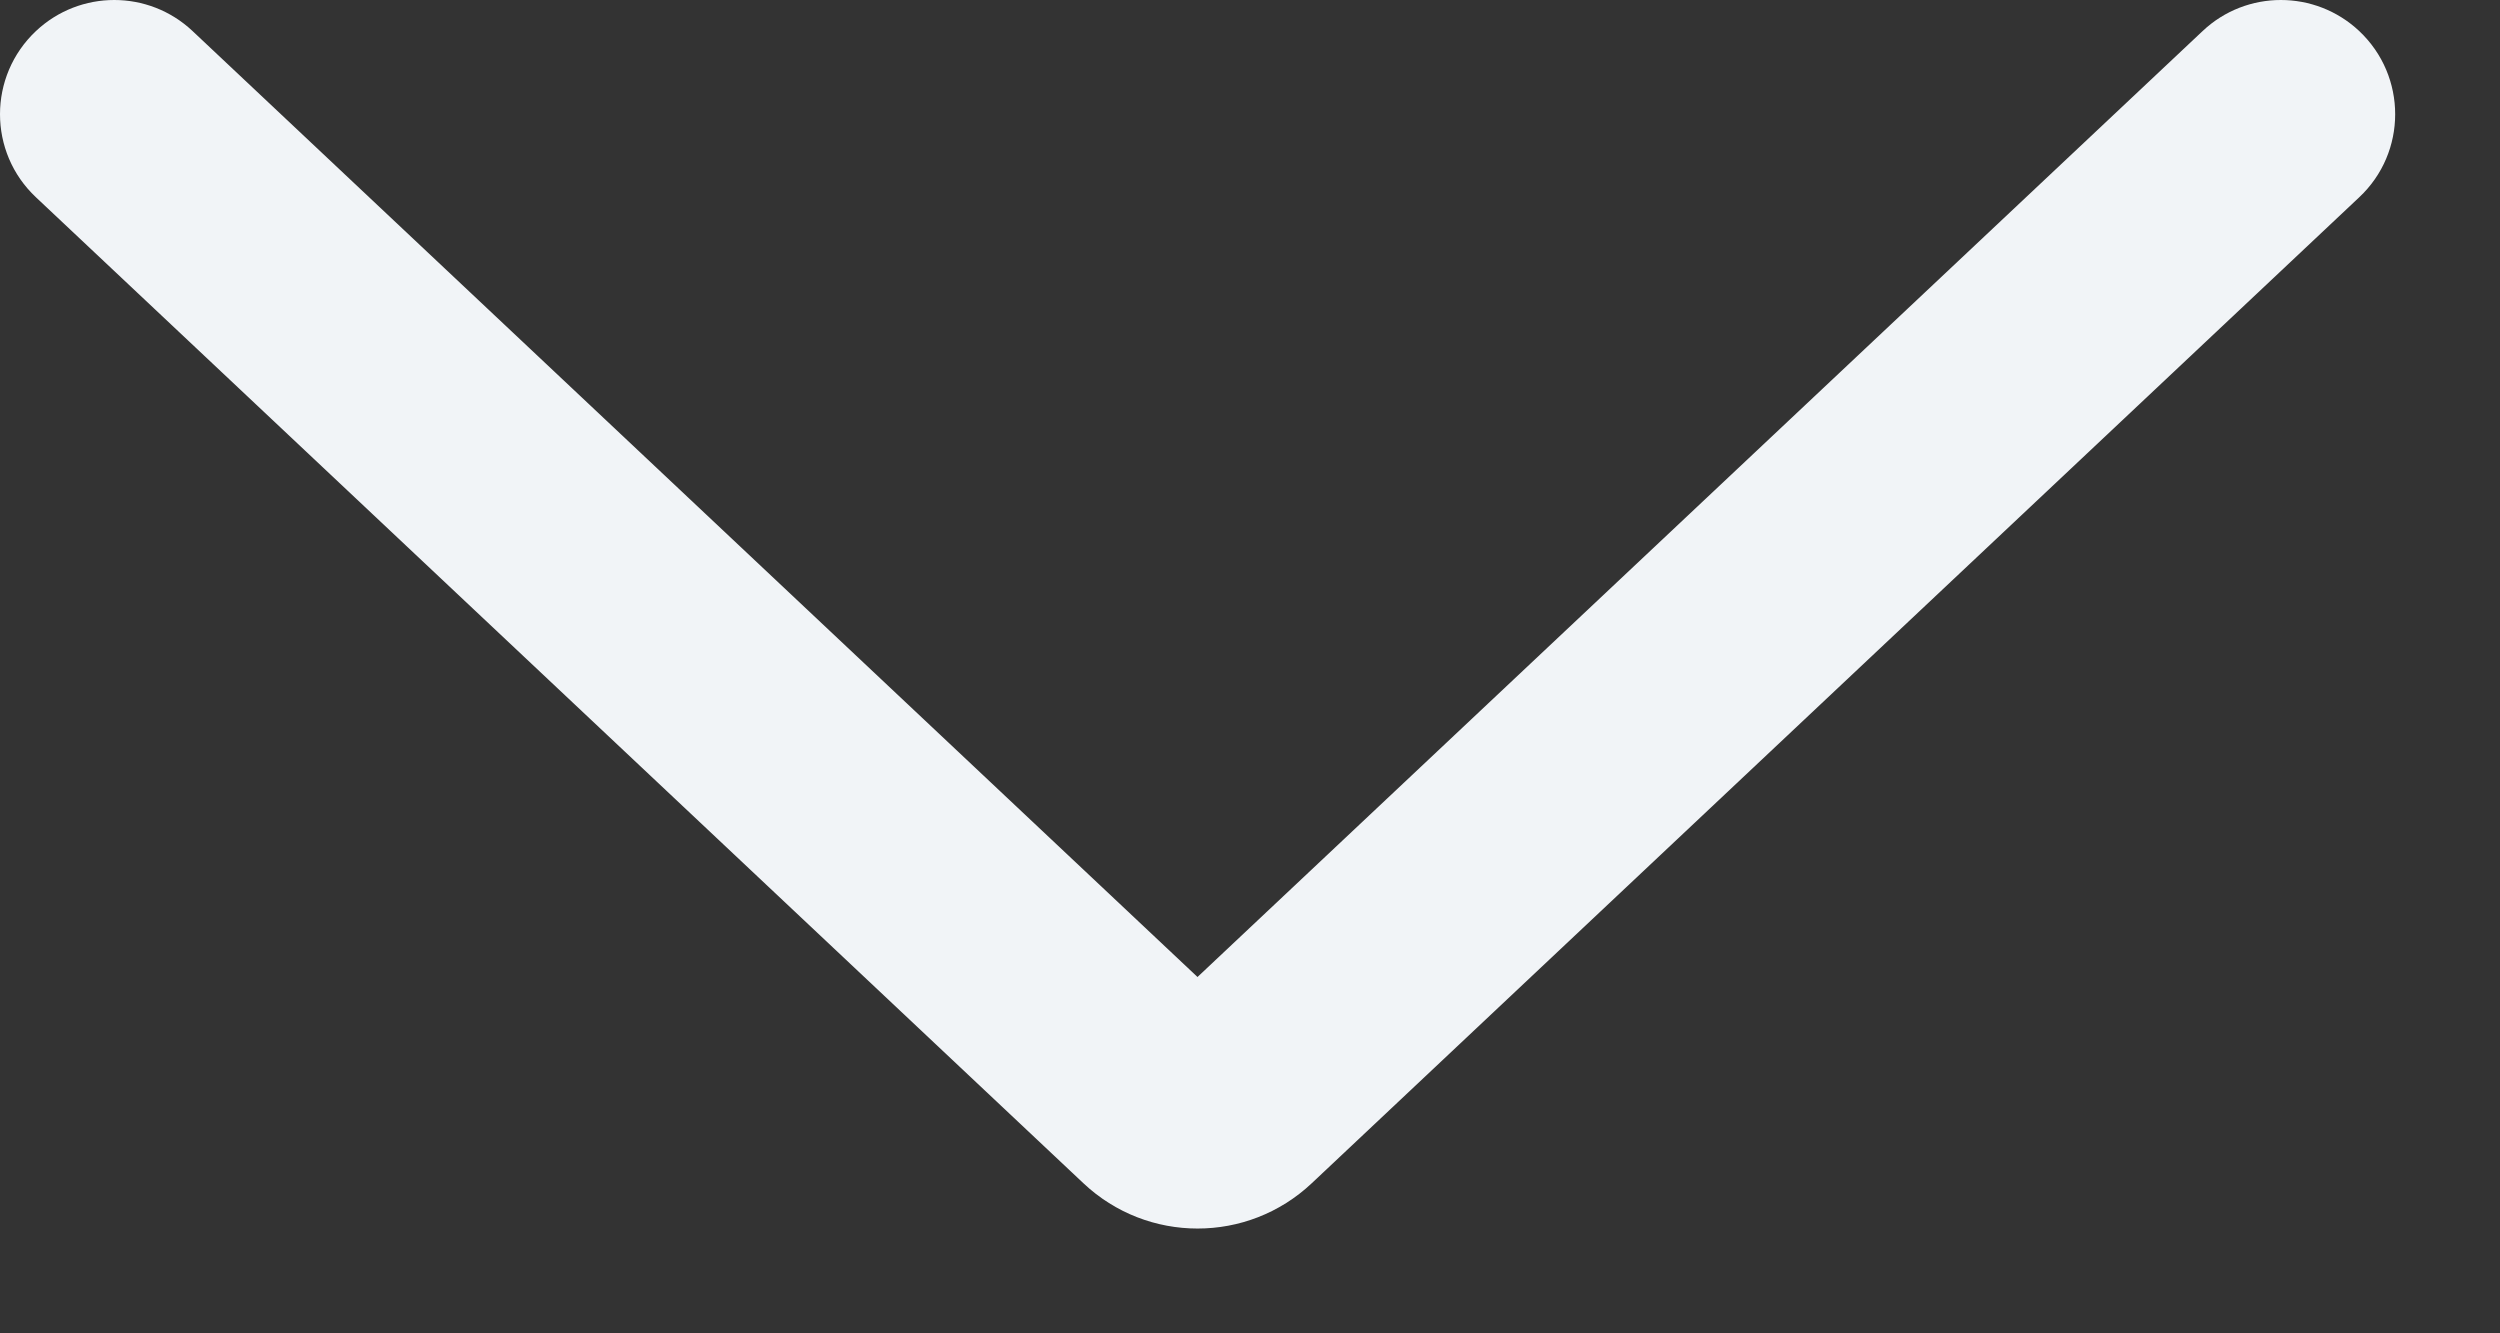 <svg width="15" height="8" viewBox="0 0 15 8" fill="none" xmlns="http://www.w3.org/2000/svg">
<rect x="0" y="0" width="15" height="8" fill="#333333" stroke="none"/>
<path d="M7.871 7.099C7.486 7.462 6.885 7.462 6.5 7.099L0.216 1.184C-0.072 0.914 -0.072 0.457 0.216 0.186C0.48 -0.062 0.891 -0.062 1.155 0.186L7.185 5.862L13.216 0.186C13.479 -0.062 13.891 -0.062 14.155 0.186C14.443 0.457 14.443 0.914 14.155 1.184L7.871 7.099Z" fill="#F1F4F7"/>
</svg>
